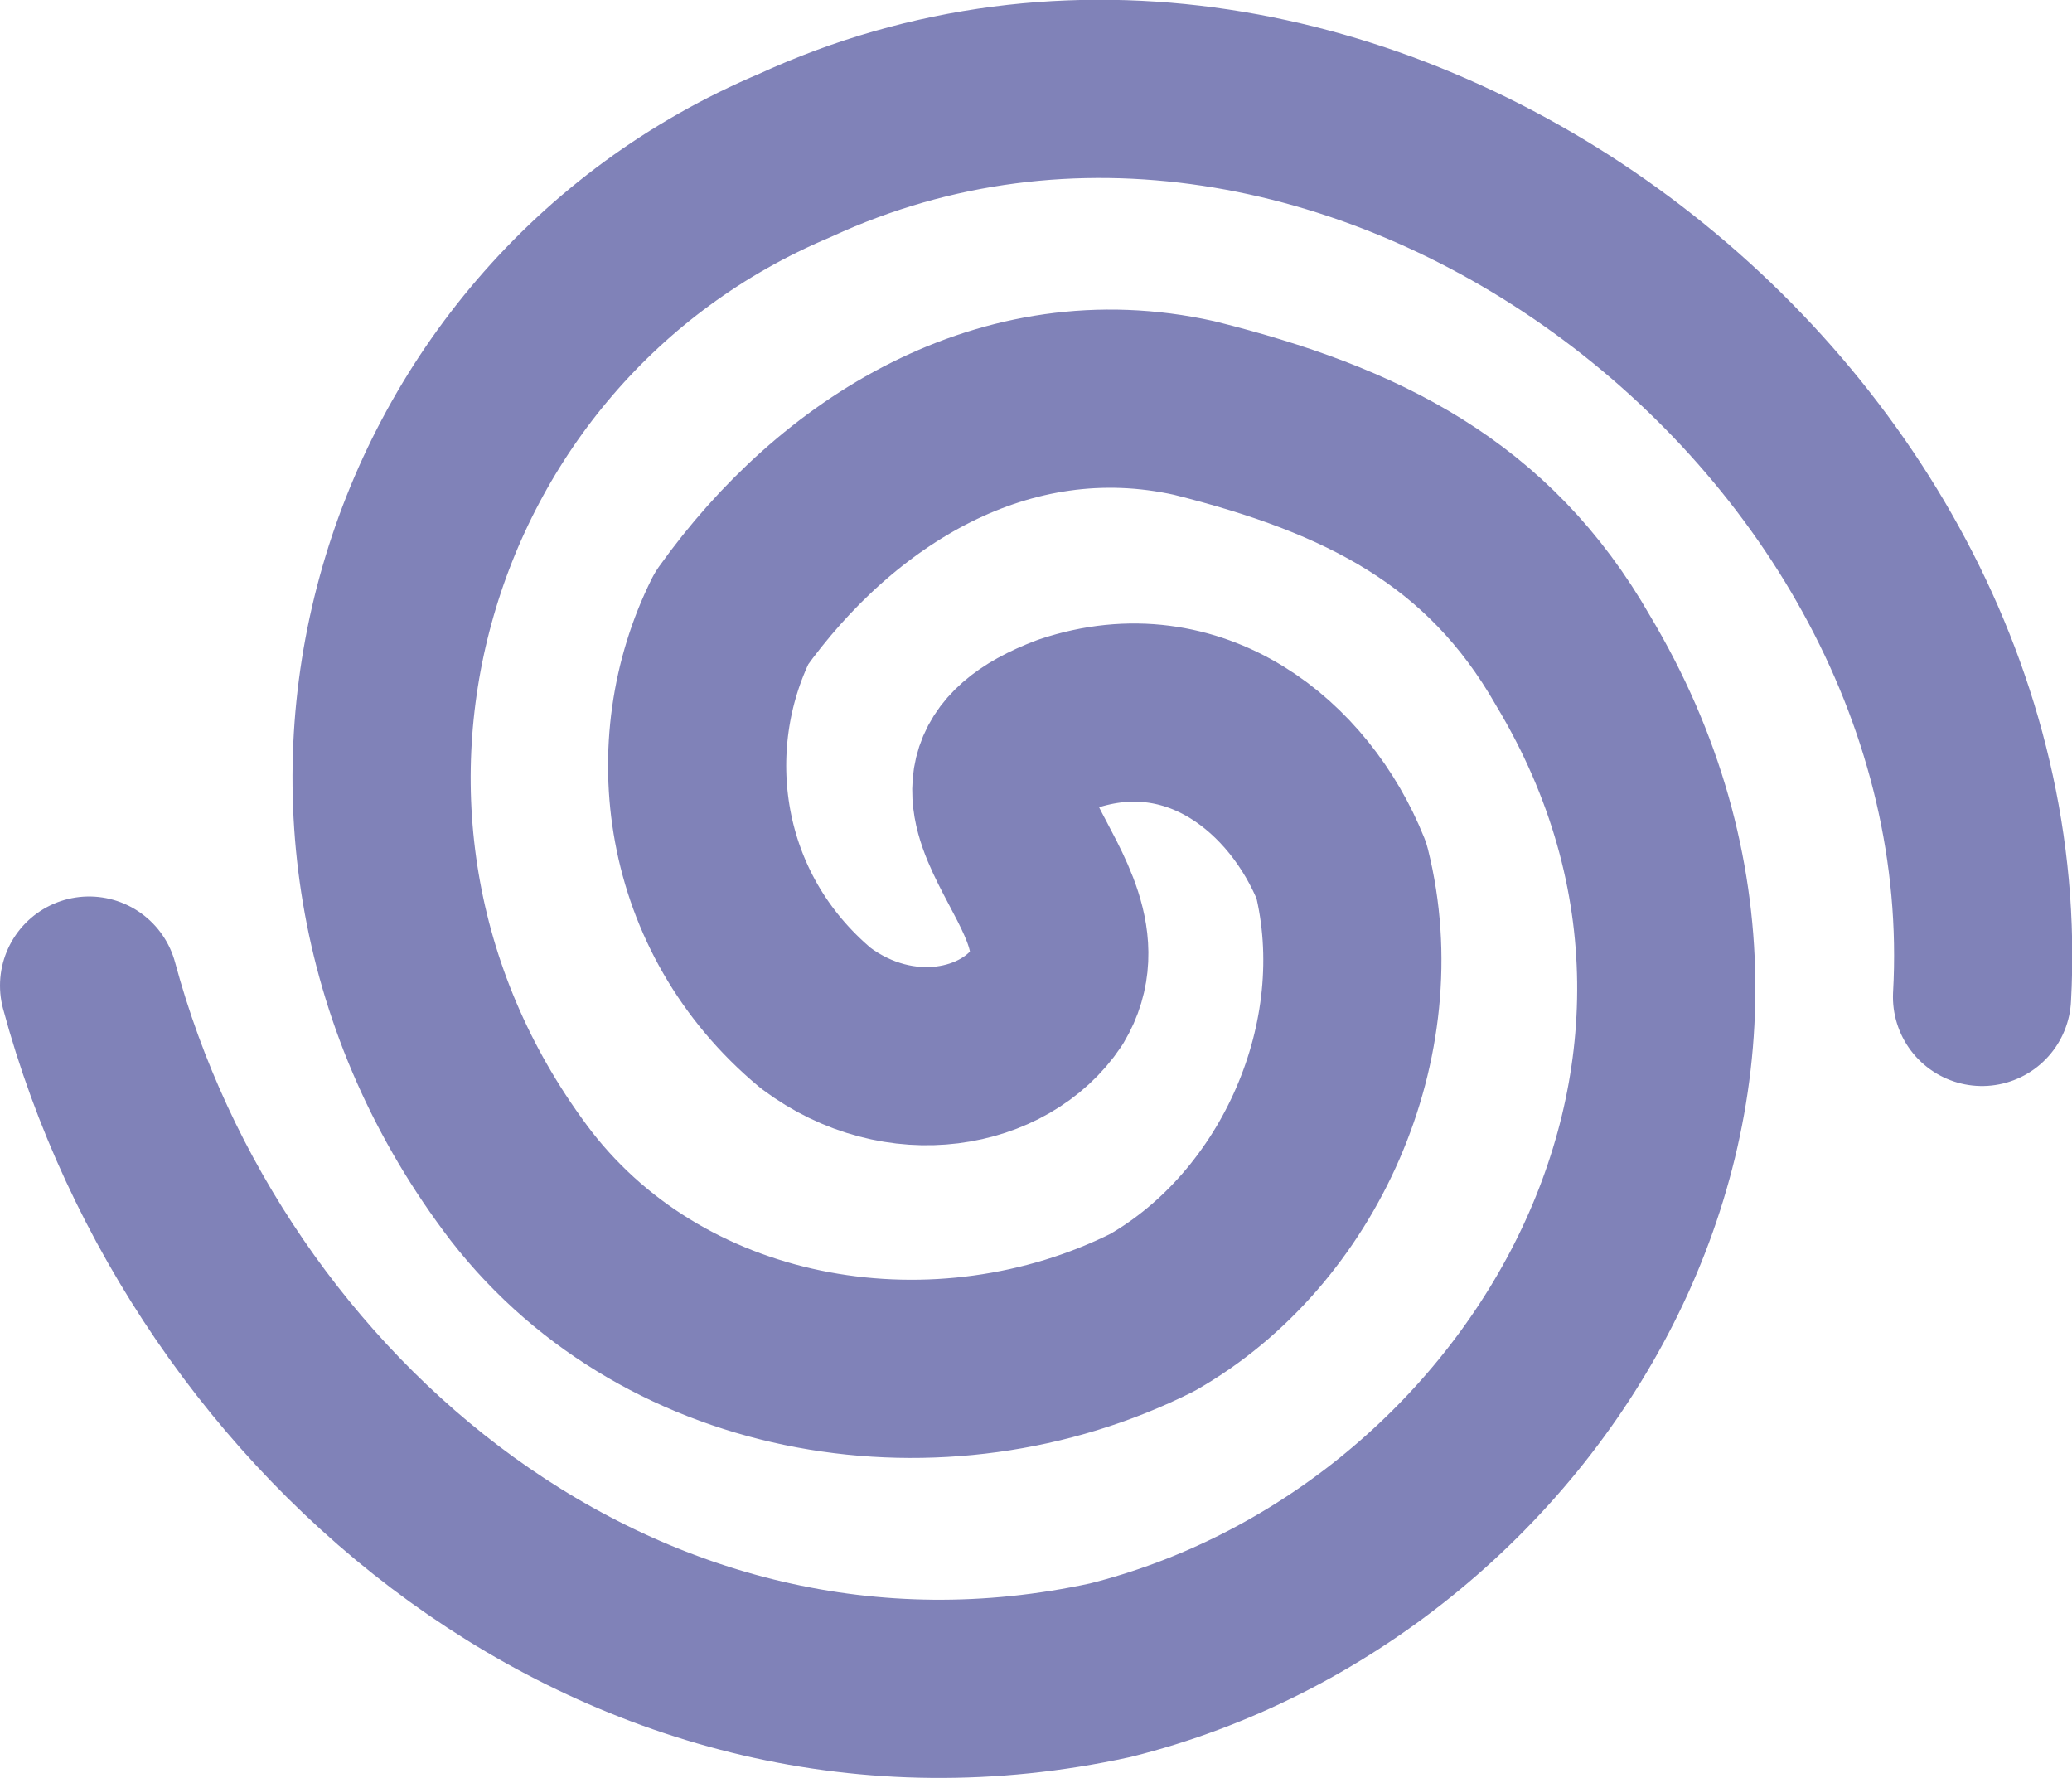 <?xml version="1.0" encoding="UTF-8"?>
<svg id="Laag_2" data-name="Laag 2" xmlns="http://www.w3.org/2000/svg" viewBox="0 0 93.04 79.83">
  <defs>
    <style>
      .cls-1 {
        fill: none;
        stroke: #8082b8;
        stroke-linecap: round;
        stroke-linejoin: round;
        stroke-width: 8px;
      }
    </style>
  </defs>
  <g id="Laag_1-2" data-name="Laag 1">
    <path class="cls-1" d="m4,44.25c5.23,19.41,24.12,35.47,45.85,30.74,18.89-4.72,32.11-26.45,20.78-45.34-3.78-6.61-9.44-9.44-17-11.33-8.5-1.89-16.06,2.83-20.78,9.44-2.83,5.67-1.89,13.22,3.78,17.95,3.78,2.83,8.5,1.89,10.39-.94,2.83-4.72-6.61-9.44.94-12.28,5.67-1.89,10.39,1.89,12.28,6.61,1.89,7.56-1.89,16.06-8.5,19.83-9.44,4.72-21.72,2.83-28.33-5.67-12.28-16.06-5.67-38.72,12.28-46.28,24.56-11.33,54.78,11.33,53.31,37.78"/>
  </g>
</svg>